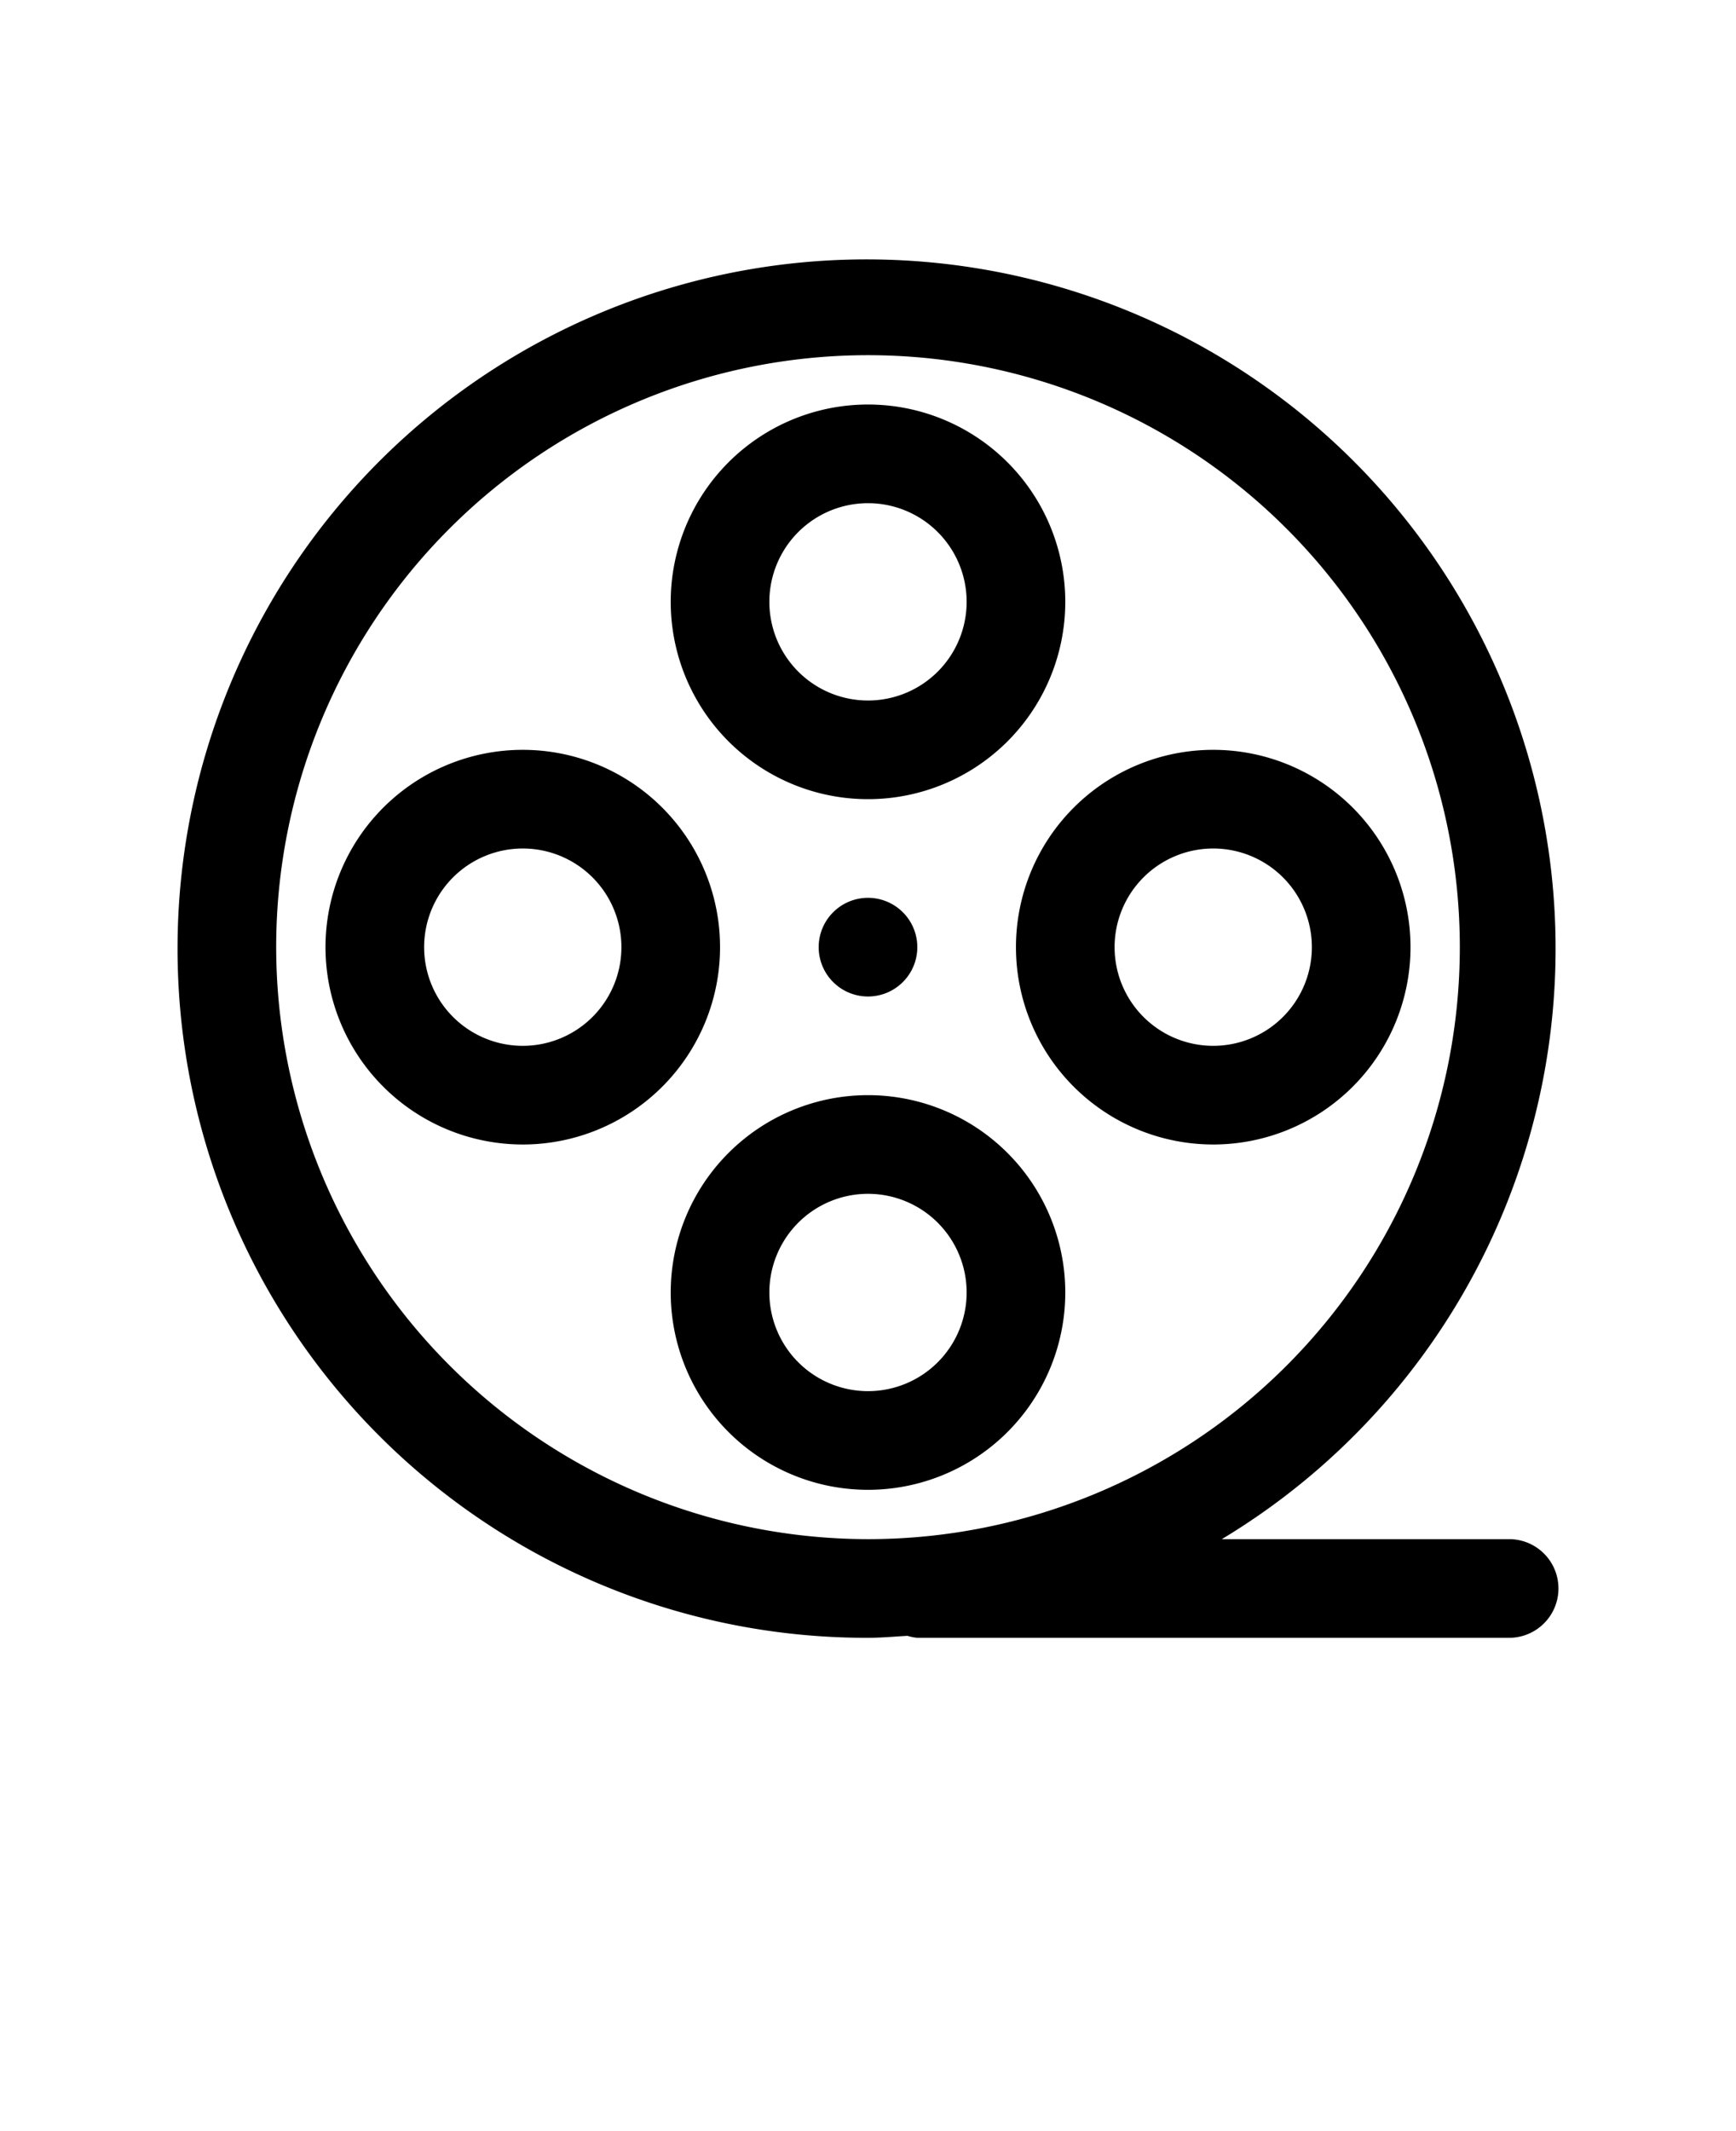 <svg xmlns="http://www.w3.org/2000/svg" viewBox="-1.6 -3.2 35.2 43.2" x="0px" y="0px"><g data-name="Layer 2"><path d="M29,28H23.174A13.971,13.971,0,1,0,16,30c.27,0,.533-.025.8-.04A.967.967,0,0,0,17,30H29a1,1,0,0,0,0-2ZM4,16A12,12,0,1,1,16,28,12.013,12.013,0,0,1,4,16Zm19,4a4,4,0,1,0-4-4A4,4,0,0,0,23,20Zm0-6a2,2,0,1,1-2,2A2,2,0,0,1,23,14ZM9,12a4,4,0,1,0,4,4A4,4,0,0,0,9,12Zm0,6a2,2,0,1,1,2-2A2,2,0,0,1,9,18Zm7-5a4,4,0,1,0-4-4A4,4,0,0,0,16,13Zm0-6a2,2,0,1,1-2,2A2,2,0,0,1,16,7Zm4,16a4,4,0,1,0-4,4A4,4,0,0,0,20,23Zm-6,0a2,2,0,1,1,2,2A2,2,0,0,1,14,23Zm2-8a1,1,0,1,1-1,1A1,1,0,0,1,16,15Z"/></g></svg>